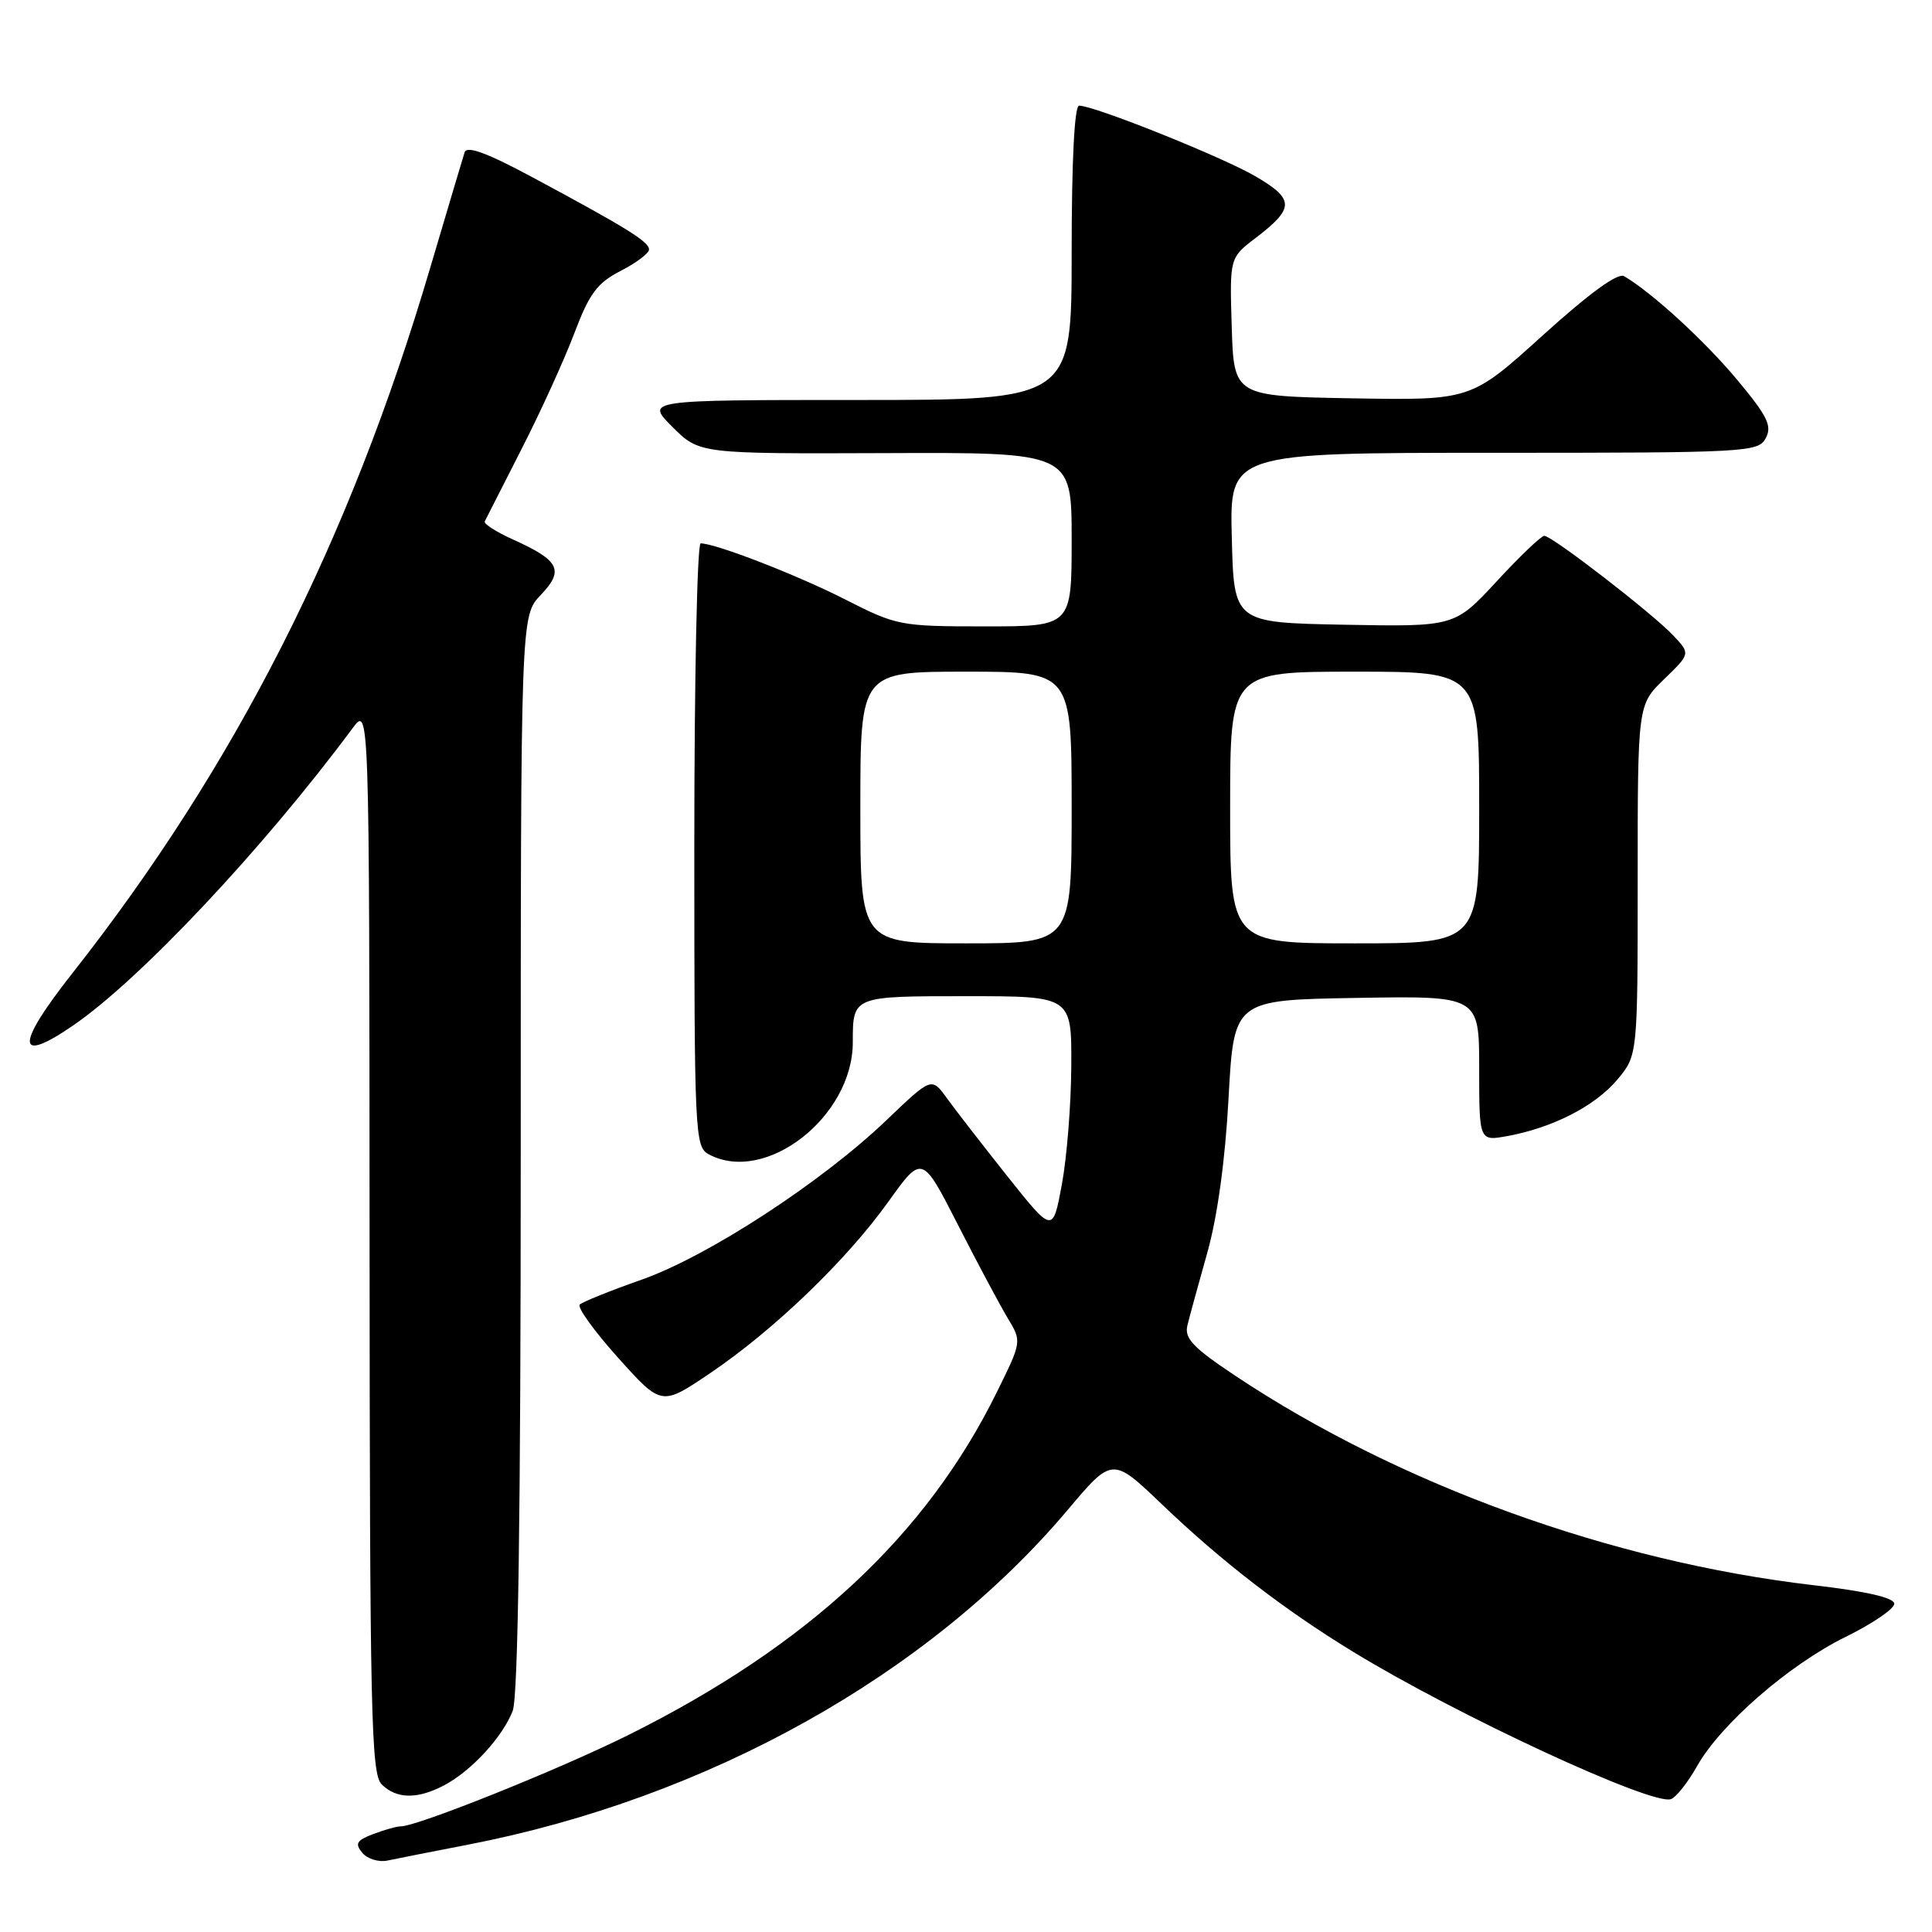 <?xml version="1.0" encoding="UTF-8" standalone="no"?>
<!DOCTYPE svg PUBLIC "-//W3C//DTD SVG 1.1//EN" "http://www.w3.org/Graphics/SVG/1.1/DTD/svg11.dtd" >
<svg xmlns="http://www.w3.org/2000/svg" xmlns:xlink="http://www.w3.org/1999/xlink" version="1.1" viewBox="0 0 256 256">
 <g >
 <path fill="currentColor"
d=" M 62.00 244.43 C 93.76 238.28 122.99 221.97 141.45 200.10 C 147.39 193.05 147.39 193.05 153.95 199.32 C 161.83 206.87 170.15 213.29 179.26 218.85 C 193.03 227.28 219.01 239.32 221.42 238.39 C 222.11 238.13 223.66 236.17 224.86 234.04 C 227.98 228.48 237.02 220.61 244.53 216.91 C 248.09 215.16 251.00 213.18 251.00 212.51 C 251.00 211.71 247.34 210.86 240.25 210.04 C 213.53 206.92 185.42 196.74 163.78 182.36 C 158.07 178.56 156.91 177.35 157.34 175.61 C 157.62 174.45 158.81 170.12 159.97 166.00 C 161.31 161.26 162.35 153.71 162.79 145.50 C 163.50 132.50 163.50 132.50 179.75 132.23 C 196.00 131.95 196.00 131.95 196.00 141.59 C 196.00 151.22 196.00 151.22 199.75 150.53 C 205.76 149.43 211.36 146.55 214.28 143.08 C 217.00 139.85 217.00 139.85 217.00 116.62 C 217.00 93.39 217.00 93.39 220.49 90.01 C 223.99 86.62 223.99 86.62 221.74 84.23 C 219.03 81.33 205.66 71.00 204.63 71.00 C 204.22 71.00 201.38 73.71 198.32 77.03 C 192.74 83.05 192.74 83.05 178.12 82.78 C 163.50 82.50 163.50 82.50 163.22 71.25 C 162.93 60.00 162.93 60.00 197.93 60.00 C 231.56 60.00 232.97 59.92 233.97 58.06 C 234.84 56.44 234.21 55.15 230.17 50.31 C 225.89 45.18 218.94 38.80 215.21 36.60 C 214.37 36.10 210.64 38.82 204.42 44.44 C 194.91 53.05 194.91 53.05 179.20 52.78 C 163.50 52.50 163.50 52.50 163.21 43.33 C 162.93 34.16 162.93 34.16 166.38 31.53 C 171.55 27.58 171.55 26.41 166.39 23.38 C 162.02 20.82 145.01 14.00 142.99 14.00 C 142.37 14.00 142.00 21.29 142.00 33.50 C 142.00 53.00 142.00 53.00 113.77 53.00 C 85.53 53.00 85.53 53.00 89.10 56.57 C 92.67 60.13 92.67 60.13 117.33 60.04 C 142.00 59.94 142.00 59.94 142.00 71.47 C 142.00 83.00 142.00 83.00 130.50 83.00 C 119.32 83.00 118.81 82.90 112.09 79.48 C 105.71 76.22 94.83 72.00 92.84 72.00 C 92.38 72.00 92.00 89.98 92.00 111.96 C 92.00 150.45 92.07 151.97 93.93 152.96 C 101.44 156.98 113.00 147.98 113.00 138.11 C 113.00 131.97 112.94 132.00 128.11 132.00 C 142.00 132.00 142.00 132.00 141.95 141.25 C 141.93 146.34 141.36 153.41 140.70 156.96 C 139.50 163.42 139.50 163.42 133.50 155.88 C 130.20 151.73 126.59 147.07 125.47 145.52 C 123.44 142.71 123.44 142.71 117.47 148.42 C 108.86 156.66 93.79 166.48 85.00 169.57 C 80.88 171.02 77.20 172.50 76.82 172.86 C 76.45 173.21 78.73 176.38 81.90 179.91 C 87.65 186.31 87.65 186.31 94.07 181.97 C 102.53 176.26 112.15 167.00 117.70 159.25 C 122.18 152.99 122.18 152.99 126.91 162.25 C 129.50 167.34 132.48 172.91 133.51 174.63 C 135.40 177.75 135.40 177.75 132.10 184.44 C 122.75 203.44 107.07 218.04 83.32 229.87 C 74.15 234.44 55.31 242.00 53.11 242.00 C 52.57 242.00 50.93 242.46 49.46 243.02 C 47.25 243.86 46.99 244.29 48.01 245.51 C 48.68 246.32 50.19 246.78 51.36 246.53 C 52.54 246.28 57.33 245.33 62.00 244.43 Z  M 58.80 236.59 C 62.43 234.70 66.63 230.13 67.94 226.68 C 68.65 224.79 69.00 200.56 69.00 152.74 C 69.00 81.61 69.00 81.61 71.65 78.84 C 74.79 75.56 74.15 74.27 67.98 71.49 C 65.76 70.49 64.07 69.41 64.23 69.09 C 64.39 68.76 66.59 64.45 69.11 59.50 C 71.64 54.55 74.78 47.65 76.10 44.16 C 78.10 38.88 79.13 37.49 82.25 35.89 C 84.31 34.83 86.00 33.56 86.00 33.06 C 86.00 32.03 83.05 30.20 70.74 23.59 C 64.53 20.25 61.86 19.26 61.56 20.19 C 61.33 20.91 59.28 27.80 57.00 35.50 C 46.32 71.71 31.16 101.58 9.55 129.01 C 2.05 138.53 2.09 141.09 9.66 135.90 C 18.55 129.82 34.90 112.42 46.72 96.49 C 48.94 93.50 48.94 93.50 48.97 164.18 C 49.00 227.07 49.17 235.03 50.57 236.43 C 52.52 238.38 55.28 238.43 58.80 236.59 Z  M 114.00 107.00 C 114.00 89.00 114.00 89.00 128.00 89.00 C 142.00 89.00 142.00 89.00 142.00 107.00 C 142.00 125.00 142.00 125.00 128.00 125.00 C 114.00 125.00 114.00 125.00 114.00 107.00 Z  M 163.00 107.00 C 163.00 89.00 163.00 89.00 179.50 89.00 C 196.00 89.00 196.00 89.00 196.00 107.00 C 196.00 125.00 196.00 125.00 179.50 125.00 C 163.00 125.00 163.00 125.00 163.00 107.00 Z "/>
</g>
</svg>